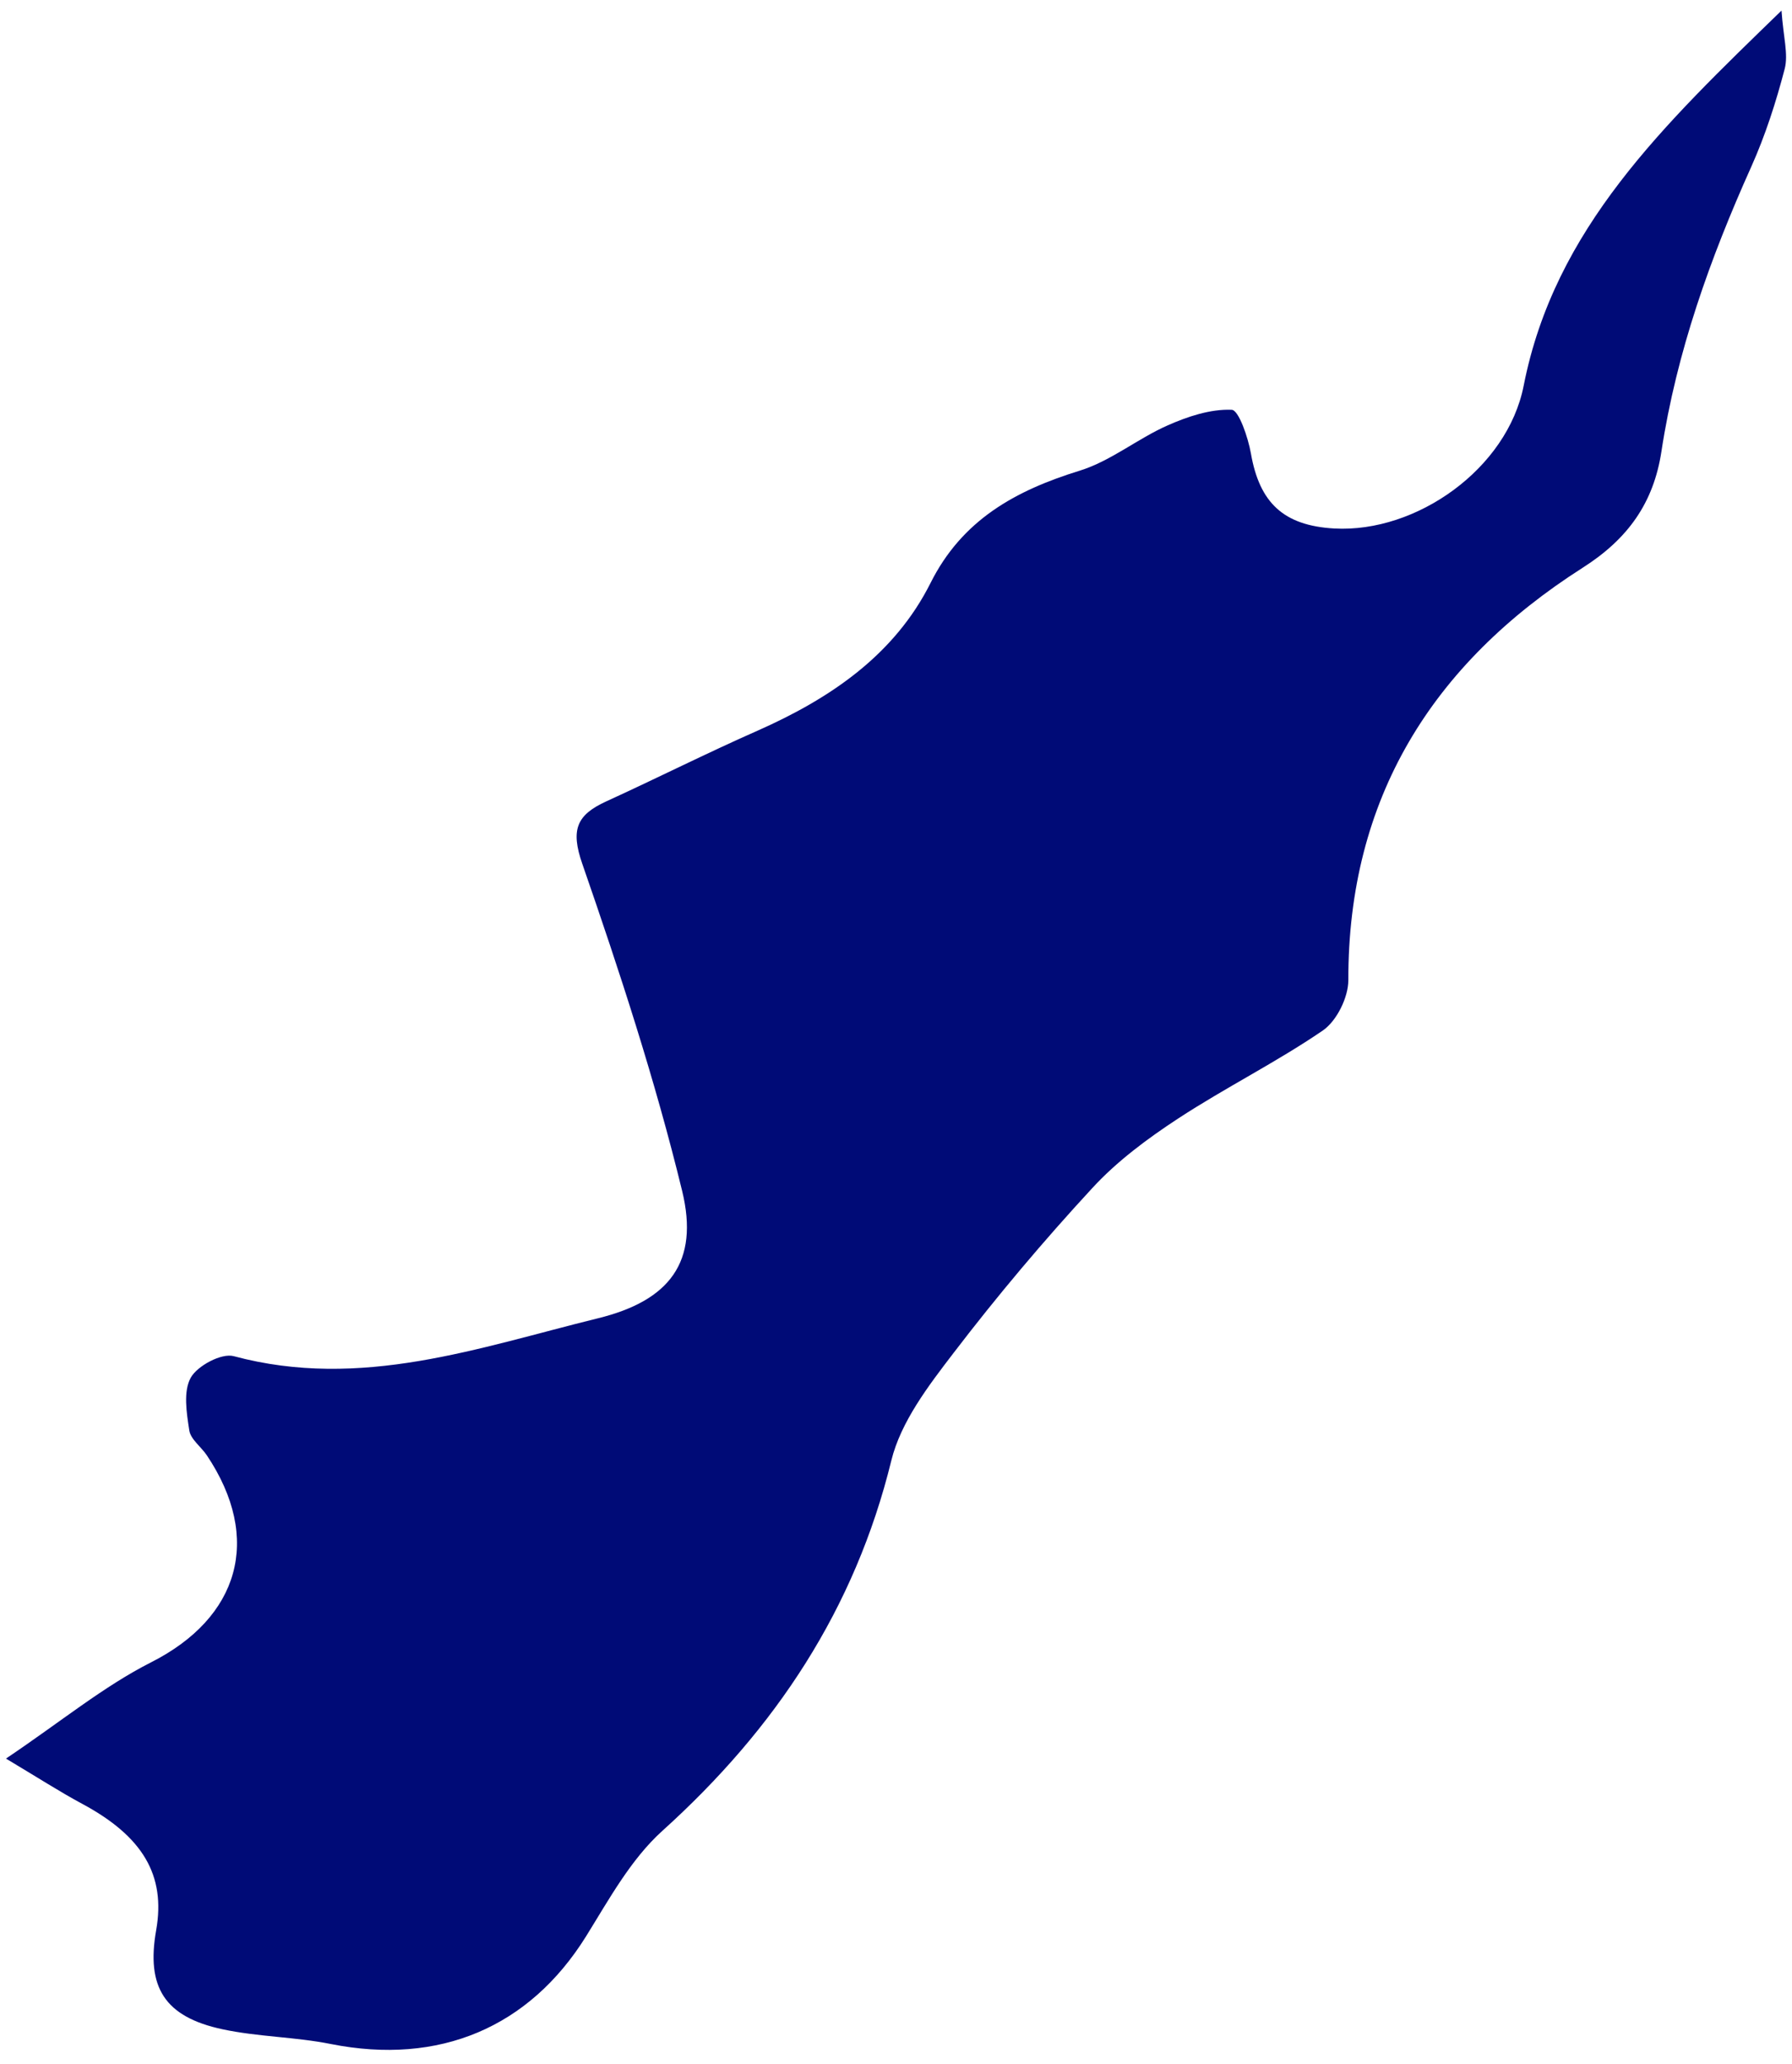 <svg width="86" height="99" viewBox="0 0 86 99" fill="none" xmlns="http://www.w3.org/2000/svg">
<path d="M0.292 84.35C2.95 82.562 4.967 80.894 7.248 79.737C11.474 77.6 12.609 73.816 9.926 69.806C9.648 69.394 9.143 69.035 9.083 68.605C8.954 67.768 8.789 66.746 9.153 66.085C9.472 65.512 10.631 64.892 11.217 65.051C17.32 66.689 22.973 64.641 28.689 63.236C32.127 62.395 33.567 60.539 32.737 57.126C31.445 51.82 29.738 46.602 27.944 41.432C27.374 39.792 27.678 39.088 29.094 38.44C31.526 37.33 33.911 36.126 36.357 35.048C39.861 33.496 42.923 31.415 44.657 27.965C46.172 24.942 48.715 23.535 51.821 22.575C53.31 22.113 54.587 21.045 56.033 20.406C56.995 19.98 58.084 19.615 59.111 19.656C59.45 19.67 59.899 20.991 60.033 21.752C60.444 24.113 61.595 25.212 64.032 25.35C67.982 25.568 72.341 22.48 73.123 18.499C74.609 10.95 79.836 6 85.496 0.508C85.584 1.783 85.831 2.597 85.65 3.301C85.232 4.902 84.721 6.49 84.045 7.999C82.07 12.392 80.461 16.884 79.733 21.66C79.358 24.108 78.142 25.841 75.956 27.232C68.722 31.843 64.691 38.312 64.708 47.02C64.706 47.842 64.153 48.97 63.484 49.43C61.251 50.955 58.804 52.17 56.535 53.655C55.062 54.62 53.598 55.706 52.416 56.993C50.078 59.523 47.85 62.167 45.764 64.895C44.557 66.469 43.234 68.196 42.777 70.053C41.029 77.183 37.219 82.921 31.787 87.82C30.267 89.192 29.226 91.111 28.124 92.882C25.4 97.251 21.084 99.079 15.874 98.044C14.161 97.701 12.381 97.703 10.677 97.337C7.902 96.745 7.01 95.32 7.495 92.582C7.959 89.95 6.853 88.085 3.949 86.526C2.891 85.958 1.884 85.309 0.292 84.357L0.292 84.35Z" fill="#000B77"/>
</svg>
